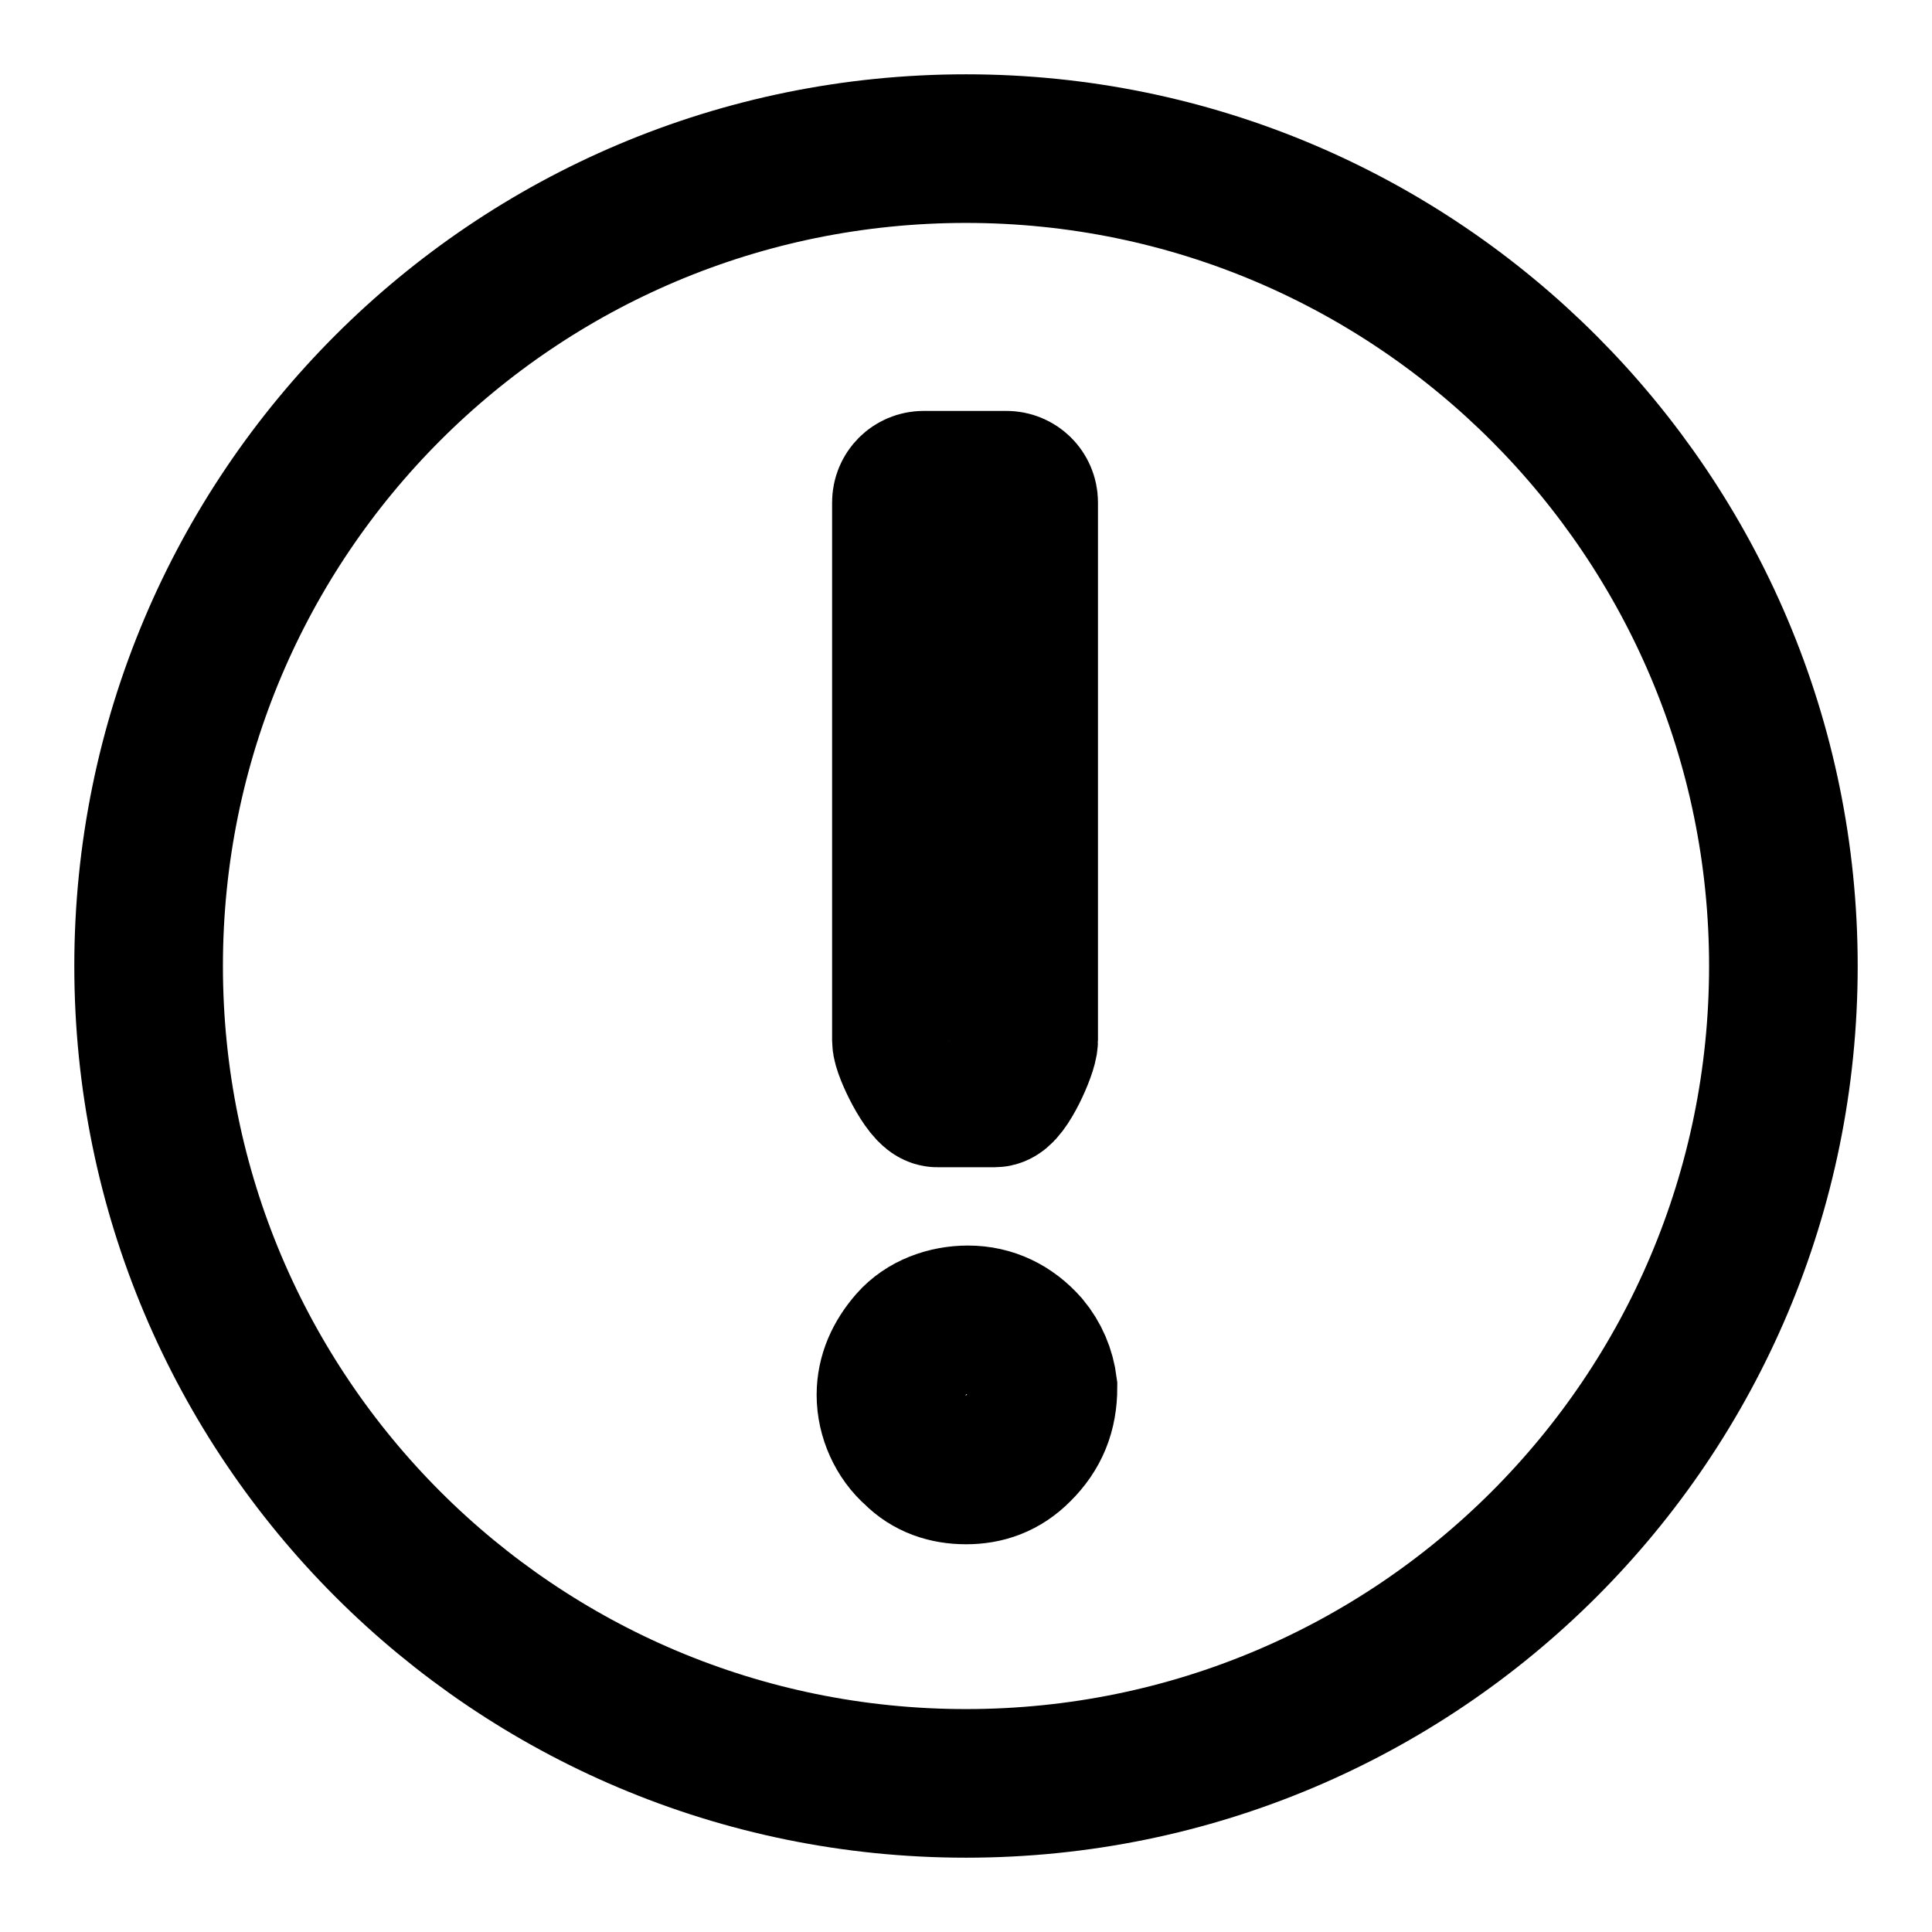 <svg width="13" height="13" viewBox="0 0 13 13" fill="none" xmlns="http://www.w3.org/2000/svg">
<path d="M6.5 1C3.459 1 1 3.459 1 6.5C1 9.541 3.459 12 6.5 12C9.541 12 12 9.541 12 6.5C12 3.472 9.541 1 6.5 1ZM6.215 3.265H6.772C6.836 3.265 6.888 3.316 6.888 3.381V7C6.888 7.065 6.759 7.354 6.694 7.354H6.306C6.241 7.354 6.099 7.065 6.099 7V3.381C6.099 3.316 6.151 3.265 6.215 3.265ZM6.849 9.748C6.746 9.852 6.629 9.891 6.5 9.891C6.371 9.891 6.254 9.852 6.164 9.761C6.06 9.671 5.995 9.528 5.995 9.386C5.995 9.256 6.047 9.14 6.138 9.036C6.228 8.933 6.371 8.881 6.513 8.881C6.668 8.881 6.798 8.946 6.901 9.062C6.966 9.14 7.005 9.231 7.018 9.334C7.018 9.502 6.966 9.632 6.849 9.748Z" stroke="black"/>
</svg>
